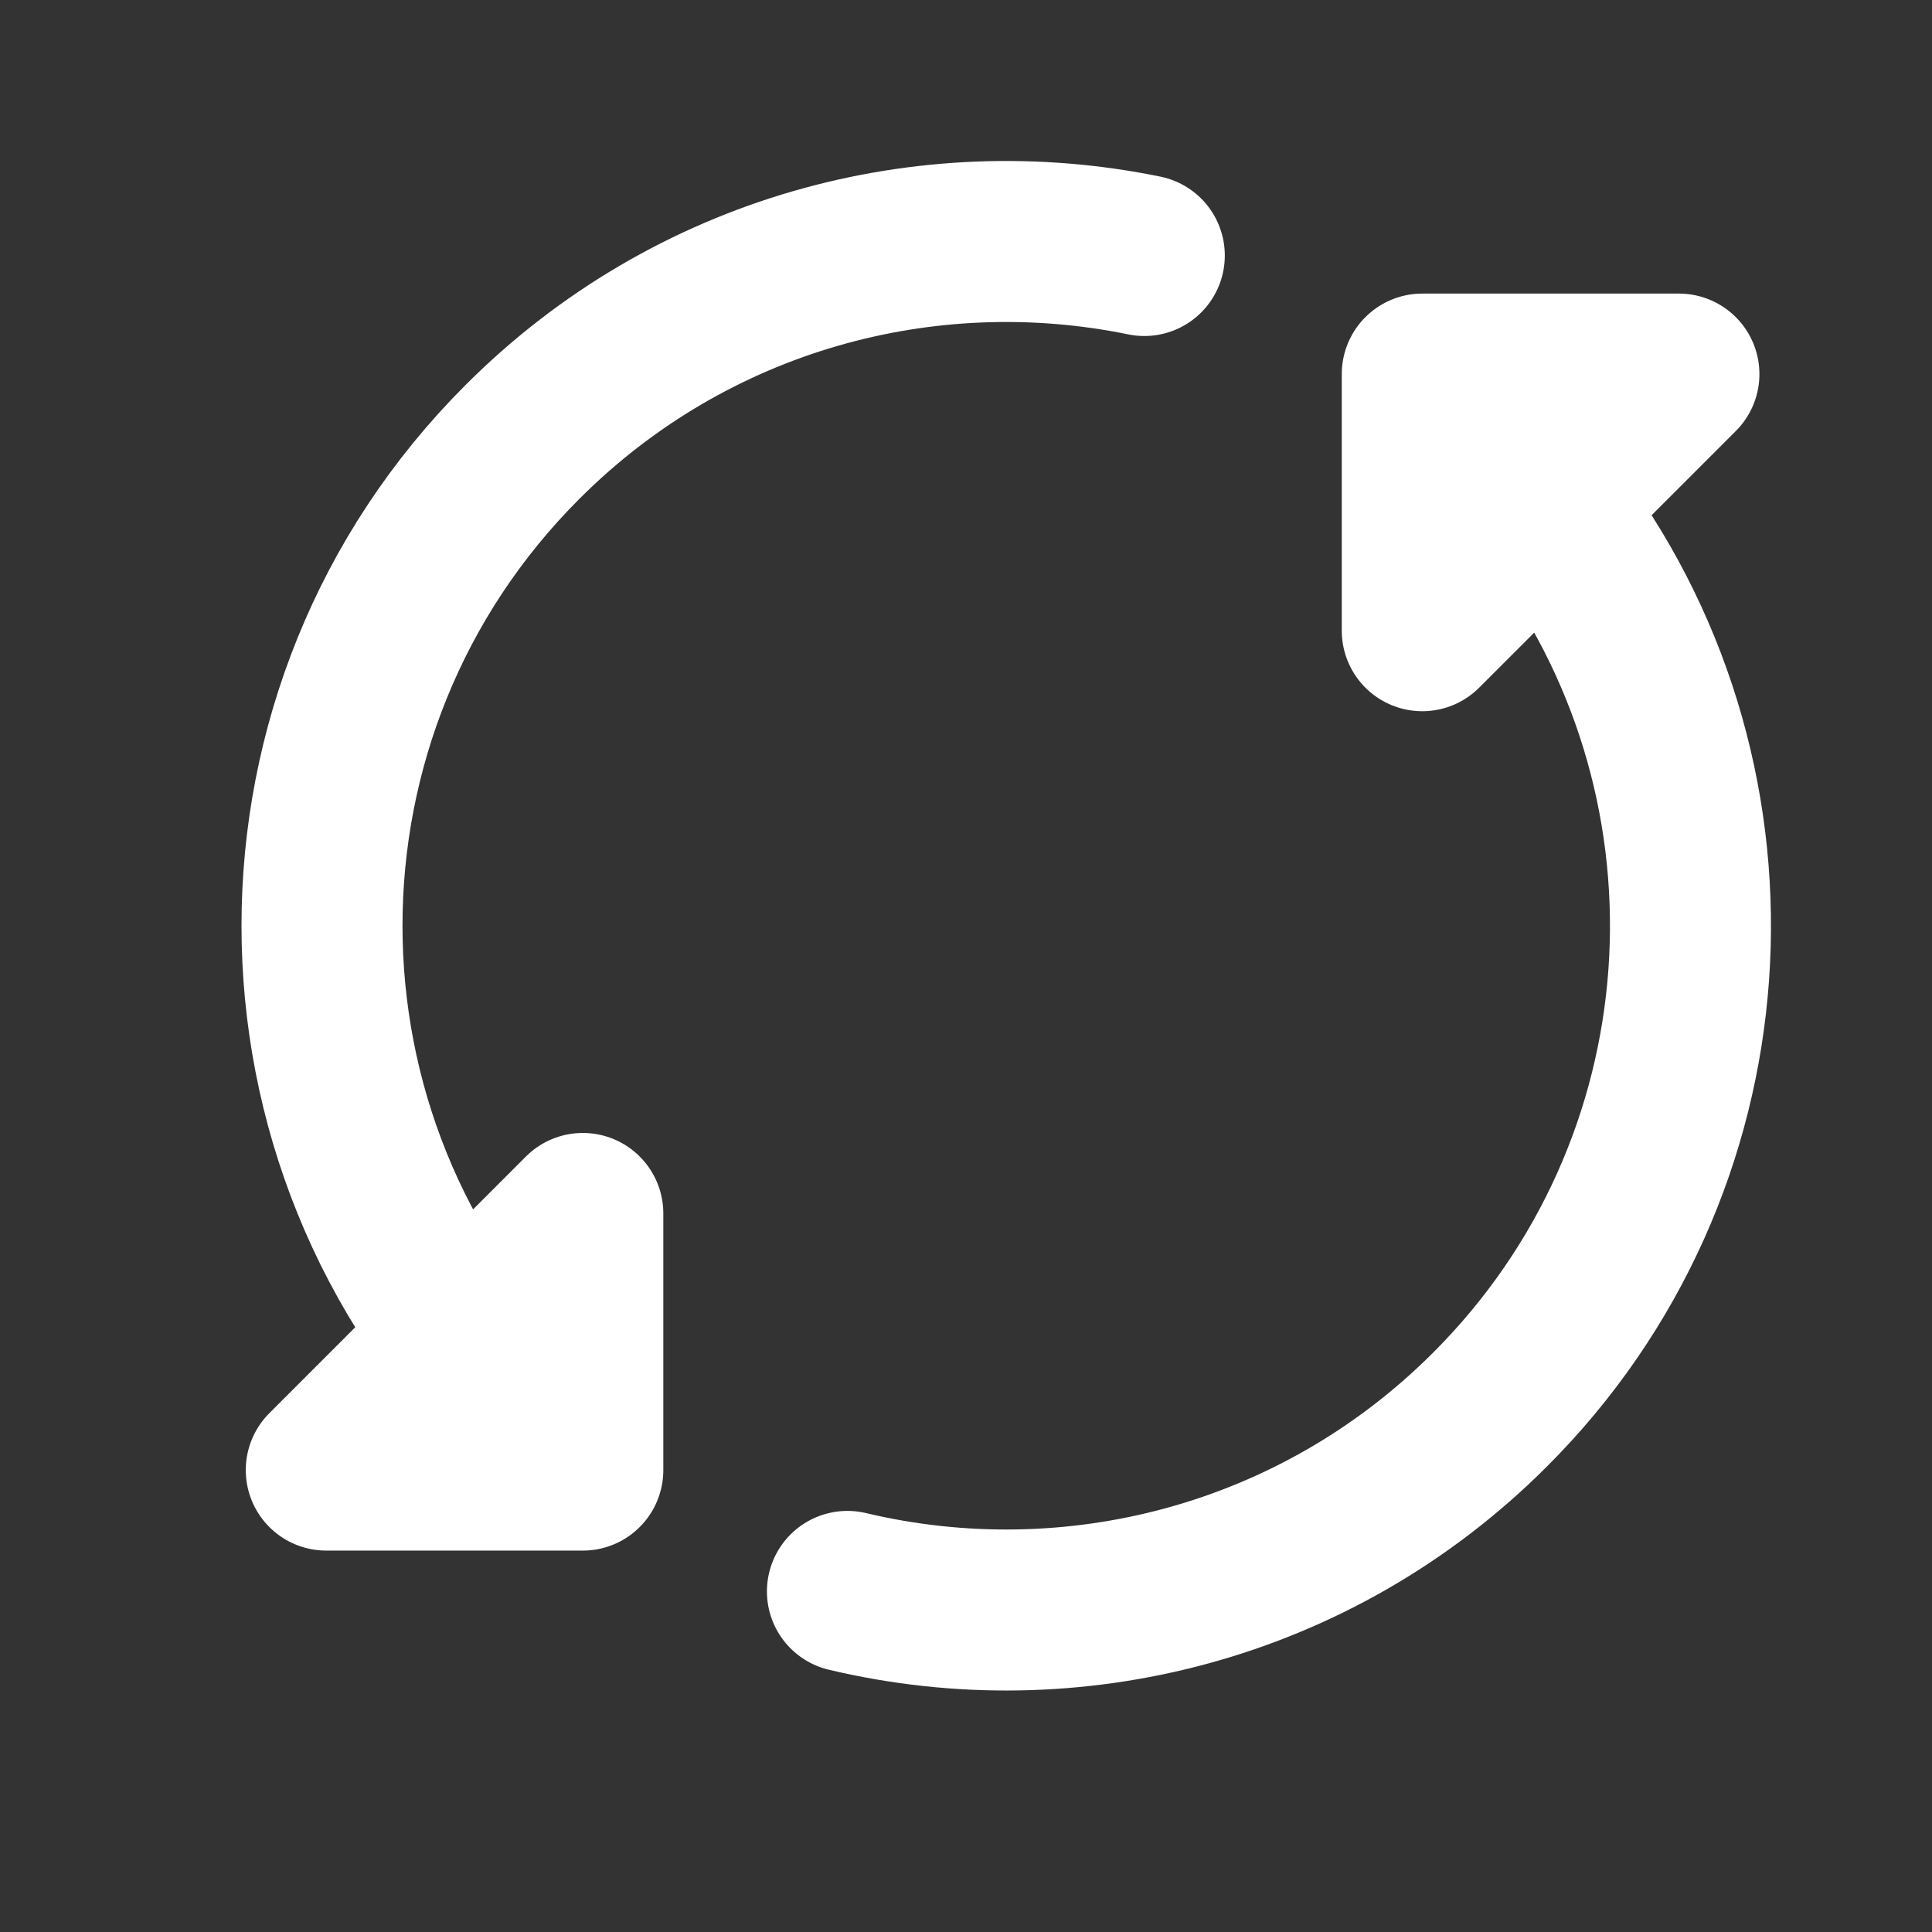 <svg width="24" height="24" viewBox="0 0 24 24" fill="none" xmlns="http://www.w3.org/2000/svg">
<rect x="0" y="0" width="24" height="24" fill="#333333" stroke="none"/>
<path d="M6.49 17.51C3.17 14.191 3.17 8.809 6.49 5.49C8.588 3.391 11.511 2.619 14.215 3.174M19.352 6.469C21.801 9.795 21.52 14.501 18.51 17.51C16.345 19.676 13.302 20.429 10.527 19.769M17.668 7.835V4.647L20.856 4.647L17.668 7.835ZM7.24 15.074V18.262H4.053L7.24 15.074Z" stroke="white" stroke-width="2" stroke-linecap="round" stroke-linejoin="round"/>
</svg>
